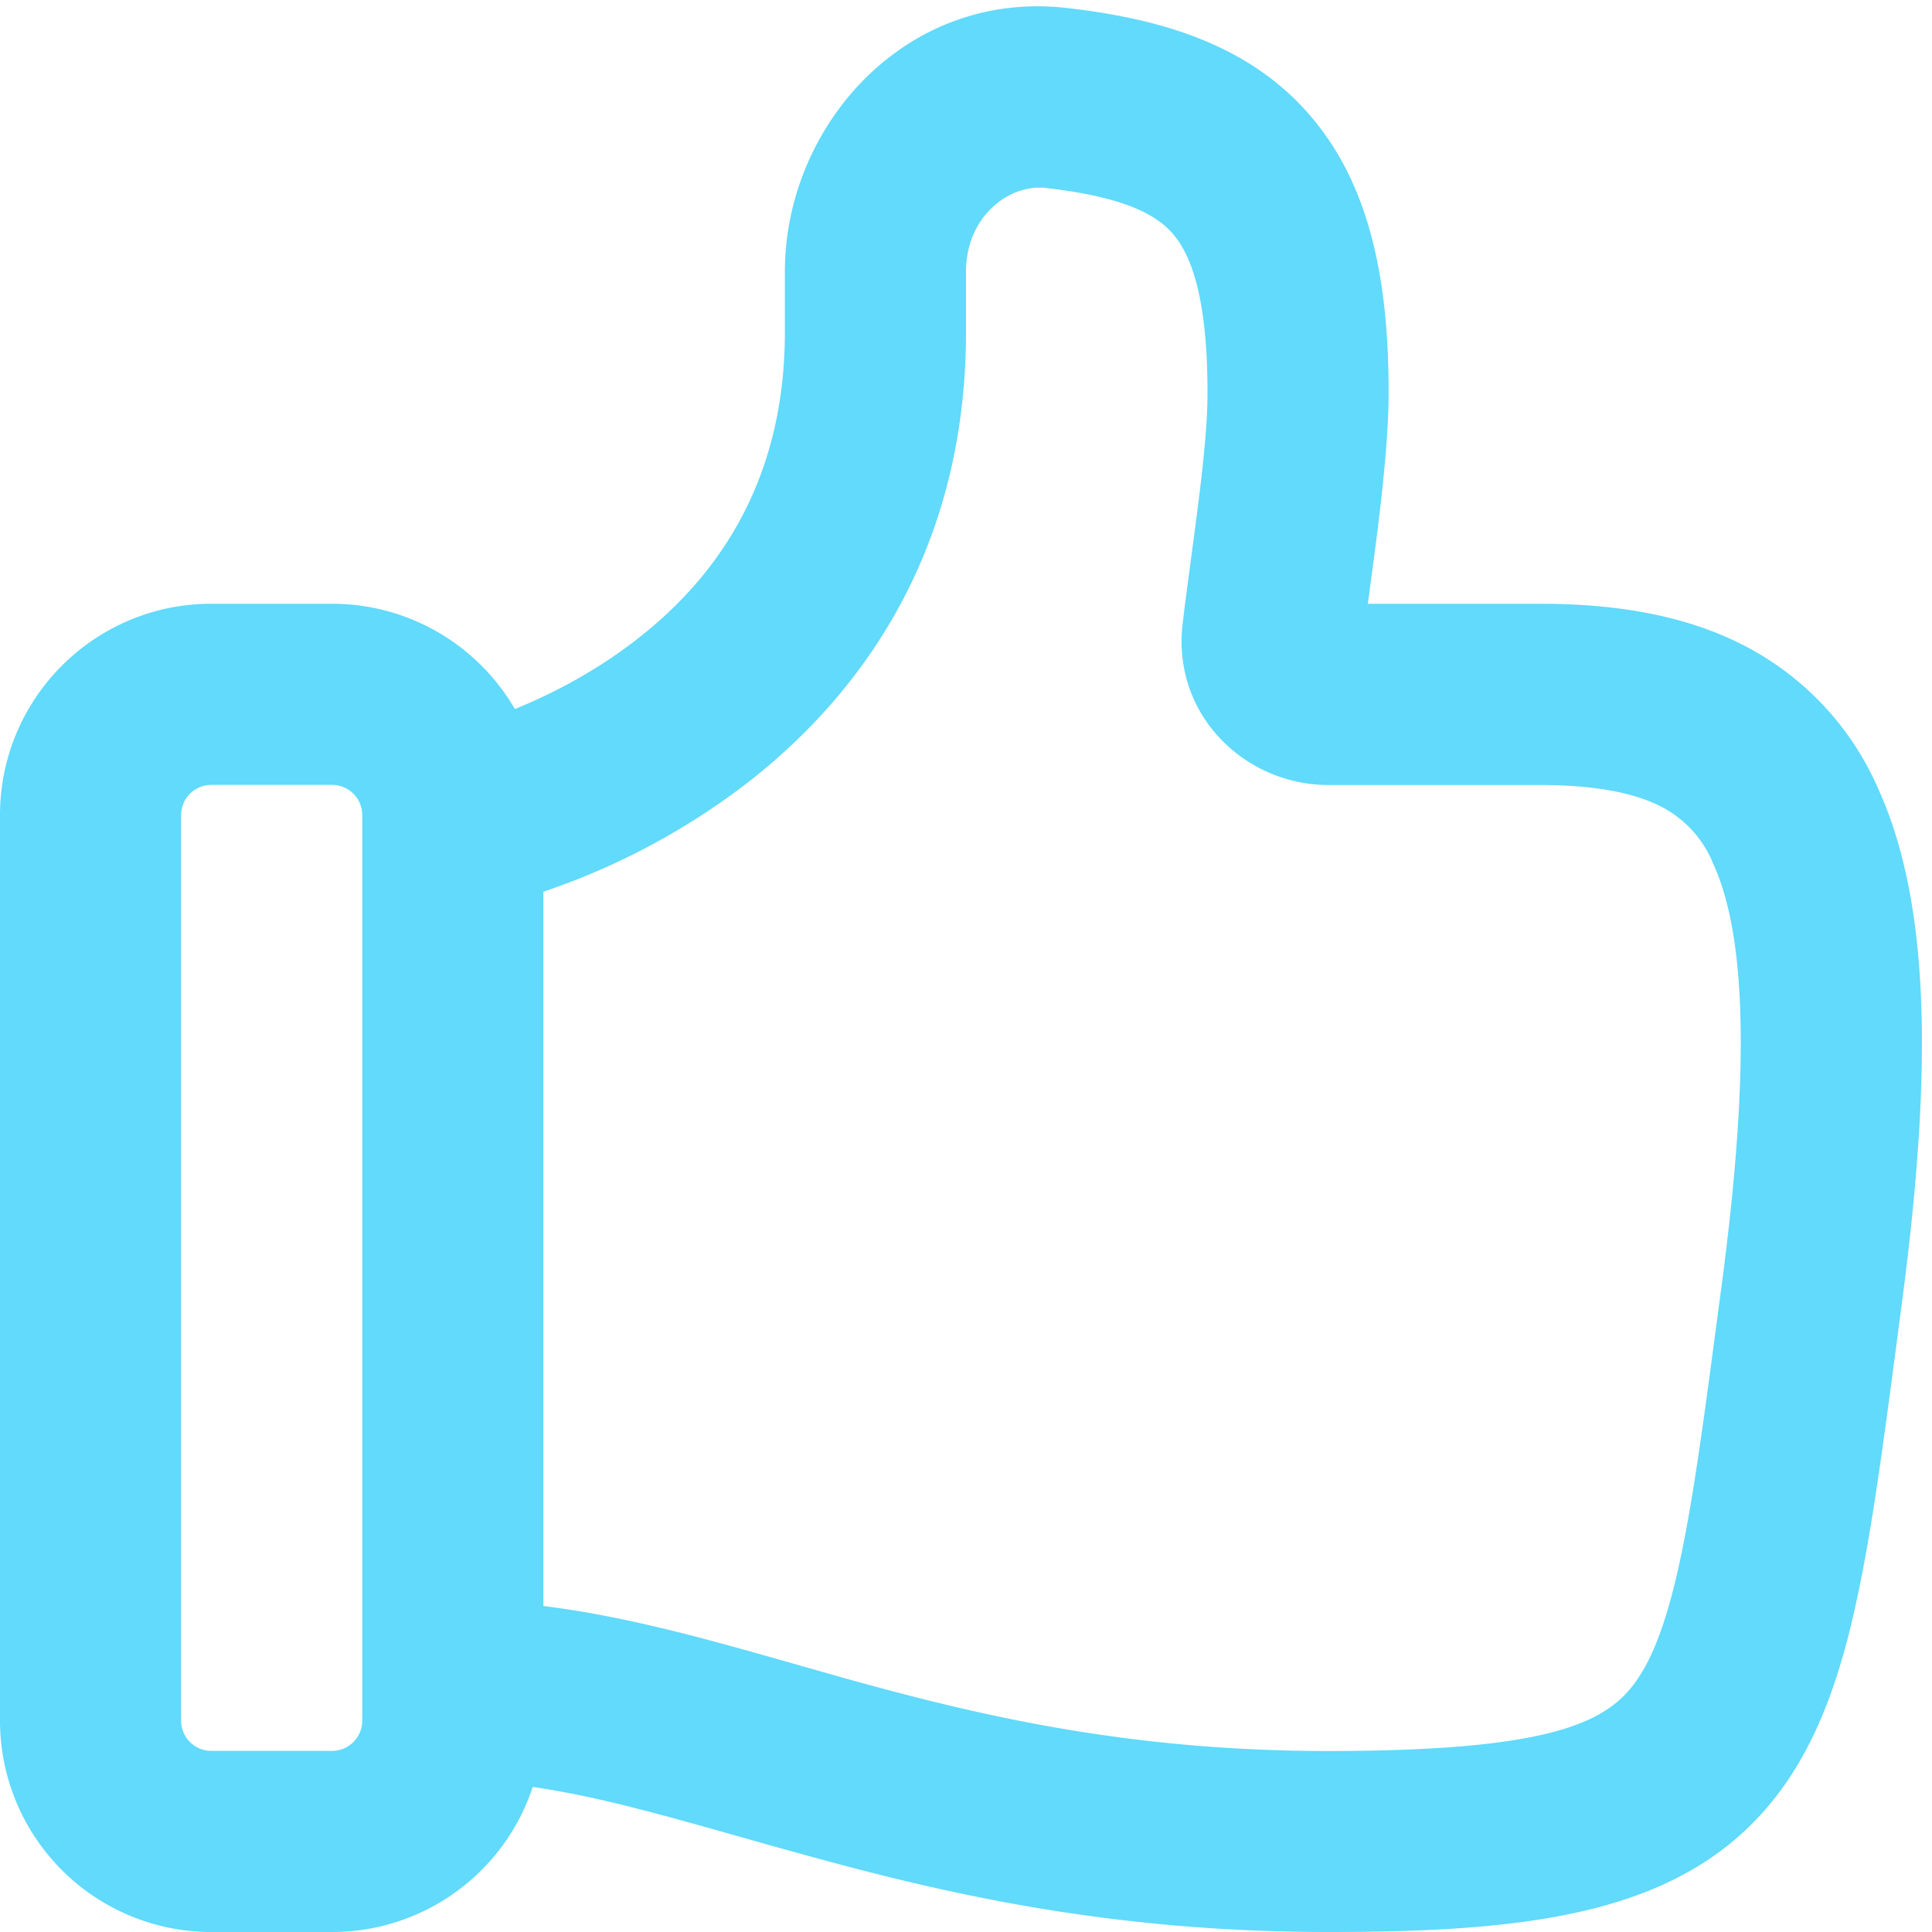 <svg xmlns="http://www.w3.org/2000/svg" viewBox="0 0 16 16">
  <g fill="#61DAFB">
    <path d="M8.834.066c.763.087 1.5.295 2.01.884.505.581.656 1.378.656 2.3 0 .467-.087 1.119-.157 1.637L11.328 5h1.422c.603 0 1.174.085 1.668.333.508.254.911.679 1.137 1.2.453.998.438 2.447.188 4.316l-.04.306c-.105.79-.195 1.473-.313 2.033-.131.63-.315 1.209-.668 1.672C13.97 15.847 12.706 16 11 16c-1.848 0-3.234-.333-4.388-.653-.165-.045-.323-.09-.475-.133-.658-.186-1.2-.34-1.725-.415A1.75 1.75 0 012.75 16h-1A1.75 1.75 0 010 14.25v-7.5C0 5.784.784 5 1.75 5h1a1.75 1.75 0 011.514.872c.258-.105.59-.268.918-.508C5.853 4.874 6.5 4.079 6.5 2.75v-.5c0-1.202.994-2.337 2.334-2.184zM4.5 13.3c.705.088 1.39.284 2.072.478l.441.125c1.096.305 2.334.598 3.987.598 1.794 0 2.28-.223 2.528-.549.147-.193.276-.505.394-1.07.105-.502.188-1.124.295-1.93l.04-.3c.25-1.882.189-2.933-.068-3.497a.921.921 0 00-.442-.48c-.208-.104-.52-.174-.997-.174H11c-.686 0-1.295-.577-1.206-1.336.023-.192.05-.39.076-.586.065-.488.13-.97.13-1.328 0-.809-.144-1.15-.288-1.316-.137-.158-.402-.304-1.048-.378C8.357 1.521 8 1.793 8 2.25v.5c0 1.922-.978 3.128-1.933 3.825a5.831 5.831 0 01-1.567.81zM2.75 6.5h-1a.25.25 0 00-.25.25v7.5c0 .138.112.25.25.25h1a.25.25 0 00.25-.25v-7.5a.25.25 0 00-.25-.25z" />
  </g>
</svg>